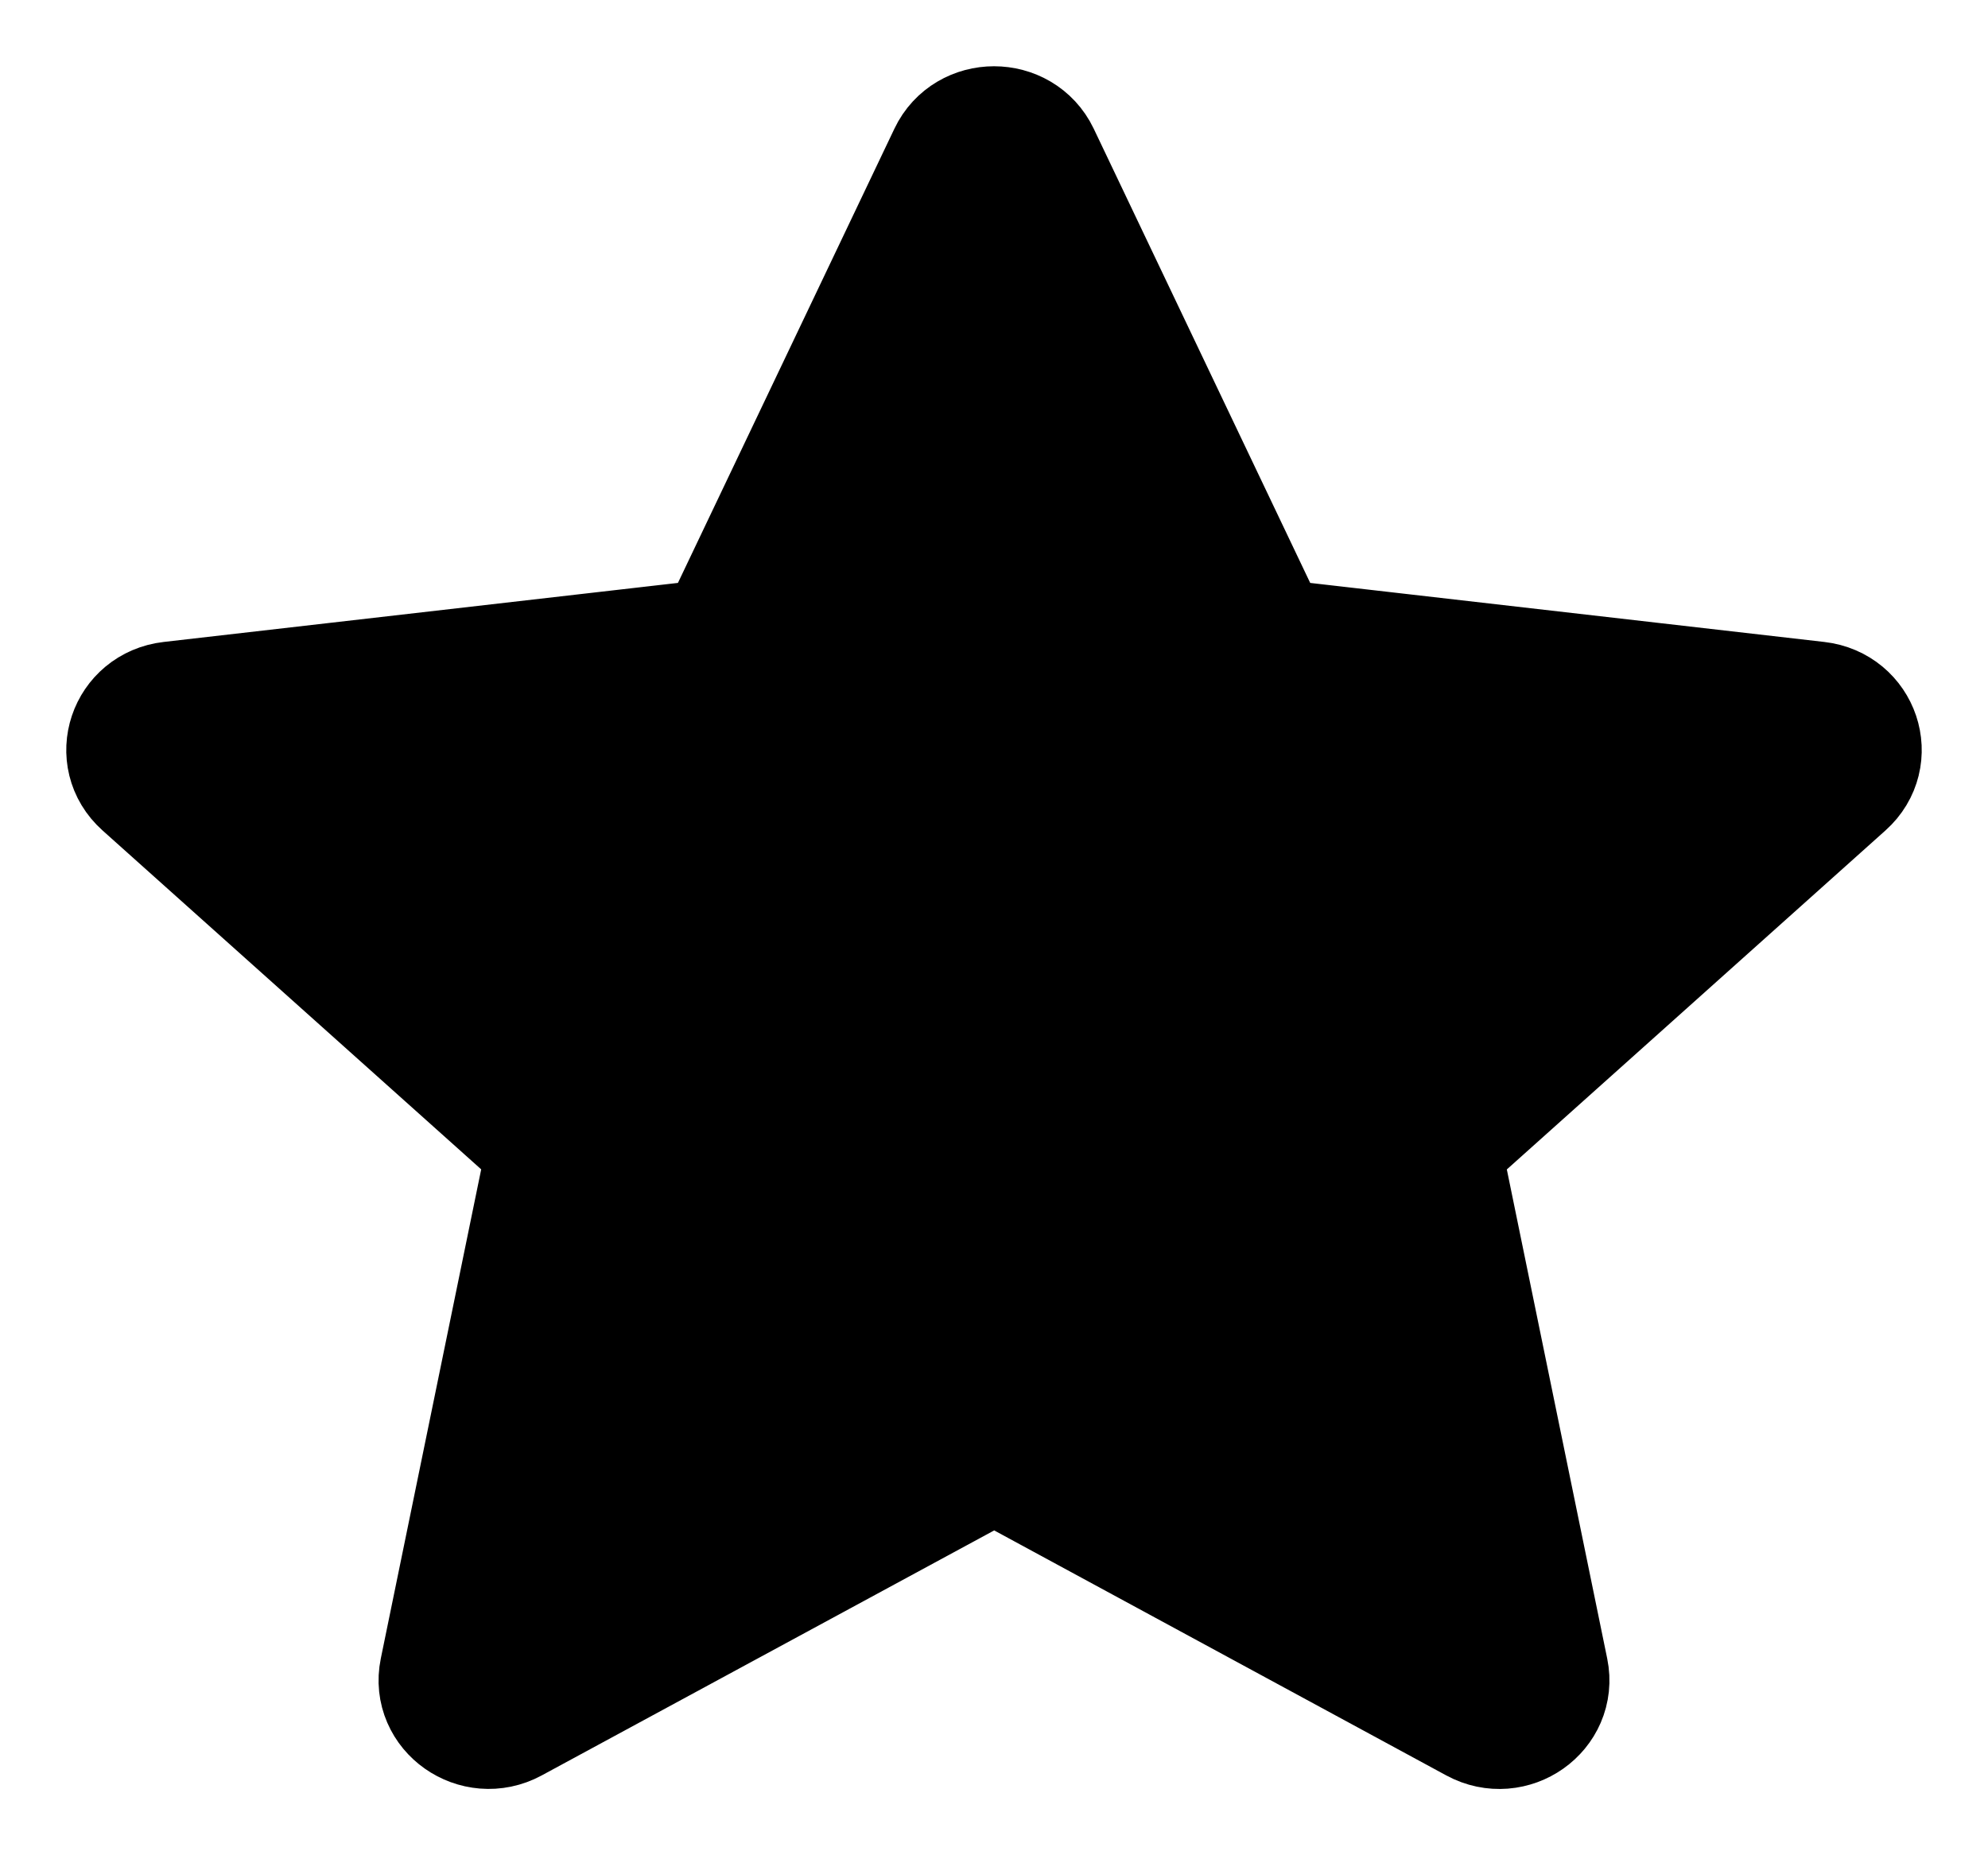 <svg width="15" height="14" viewBox="0 0 15 14" fill="none" xmlns="http://www.w3.org/2000/svg">
<path d="M1.107 5.894C0.899 5.708 1.012 5.373 1.292 5.341L5.263 4.885C5.378 4.872 5.477 4.802 5.525 4.701L7.2 1.186C7.318 0.938 7.682 0.938 7.801 1.186L9.476 4.701C9.524 4.802 9.622 4.872 9.737 4.885L13.708 5.341C13.988 5.373 14.101 5.708 13.893 5.894L10.958 8.522C10.873 8.598 10.836 8.71 10.858 8.82L11.637 12.616C11.692 12.884 11.398 13.092 11.151 12.958L7.662 11.067C7.561 11.013 7.44 11.013 7.339 11.068L3.849 12.958C3.603 13.091 3.308 12.884 3.363 12.616L4.142 8.82C4.165 8.711 4.127 8.598 4.043 8.522L1.107 5.894Z" fill="black" stroke="black" stroke-linecap="round" stroke-linejoin="round"/>
</svg>

